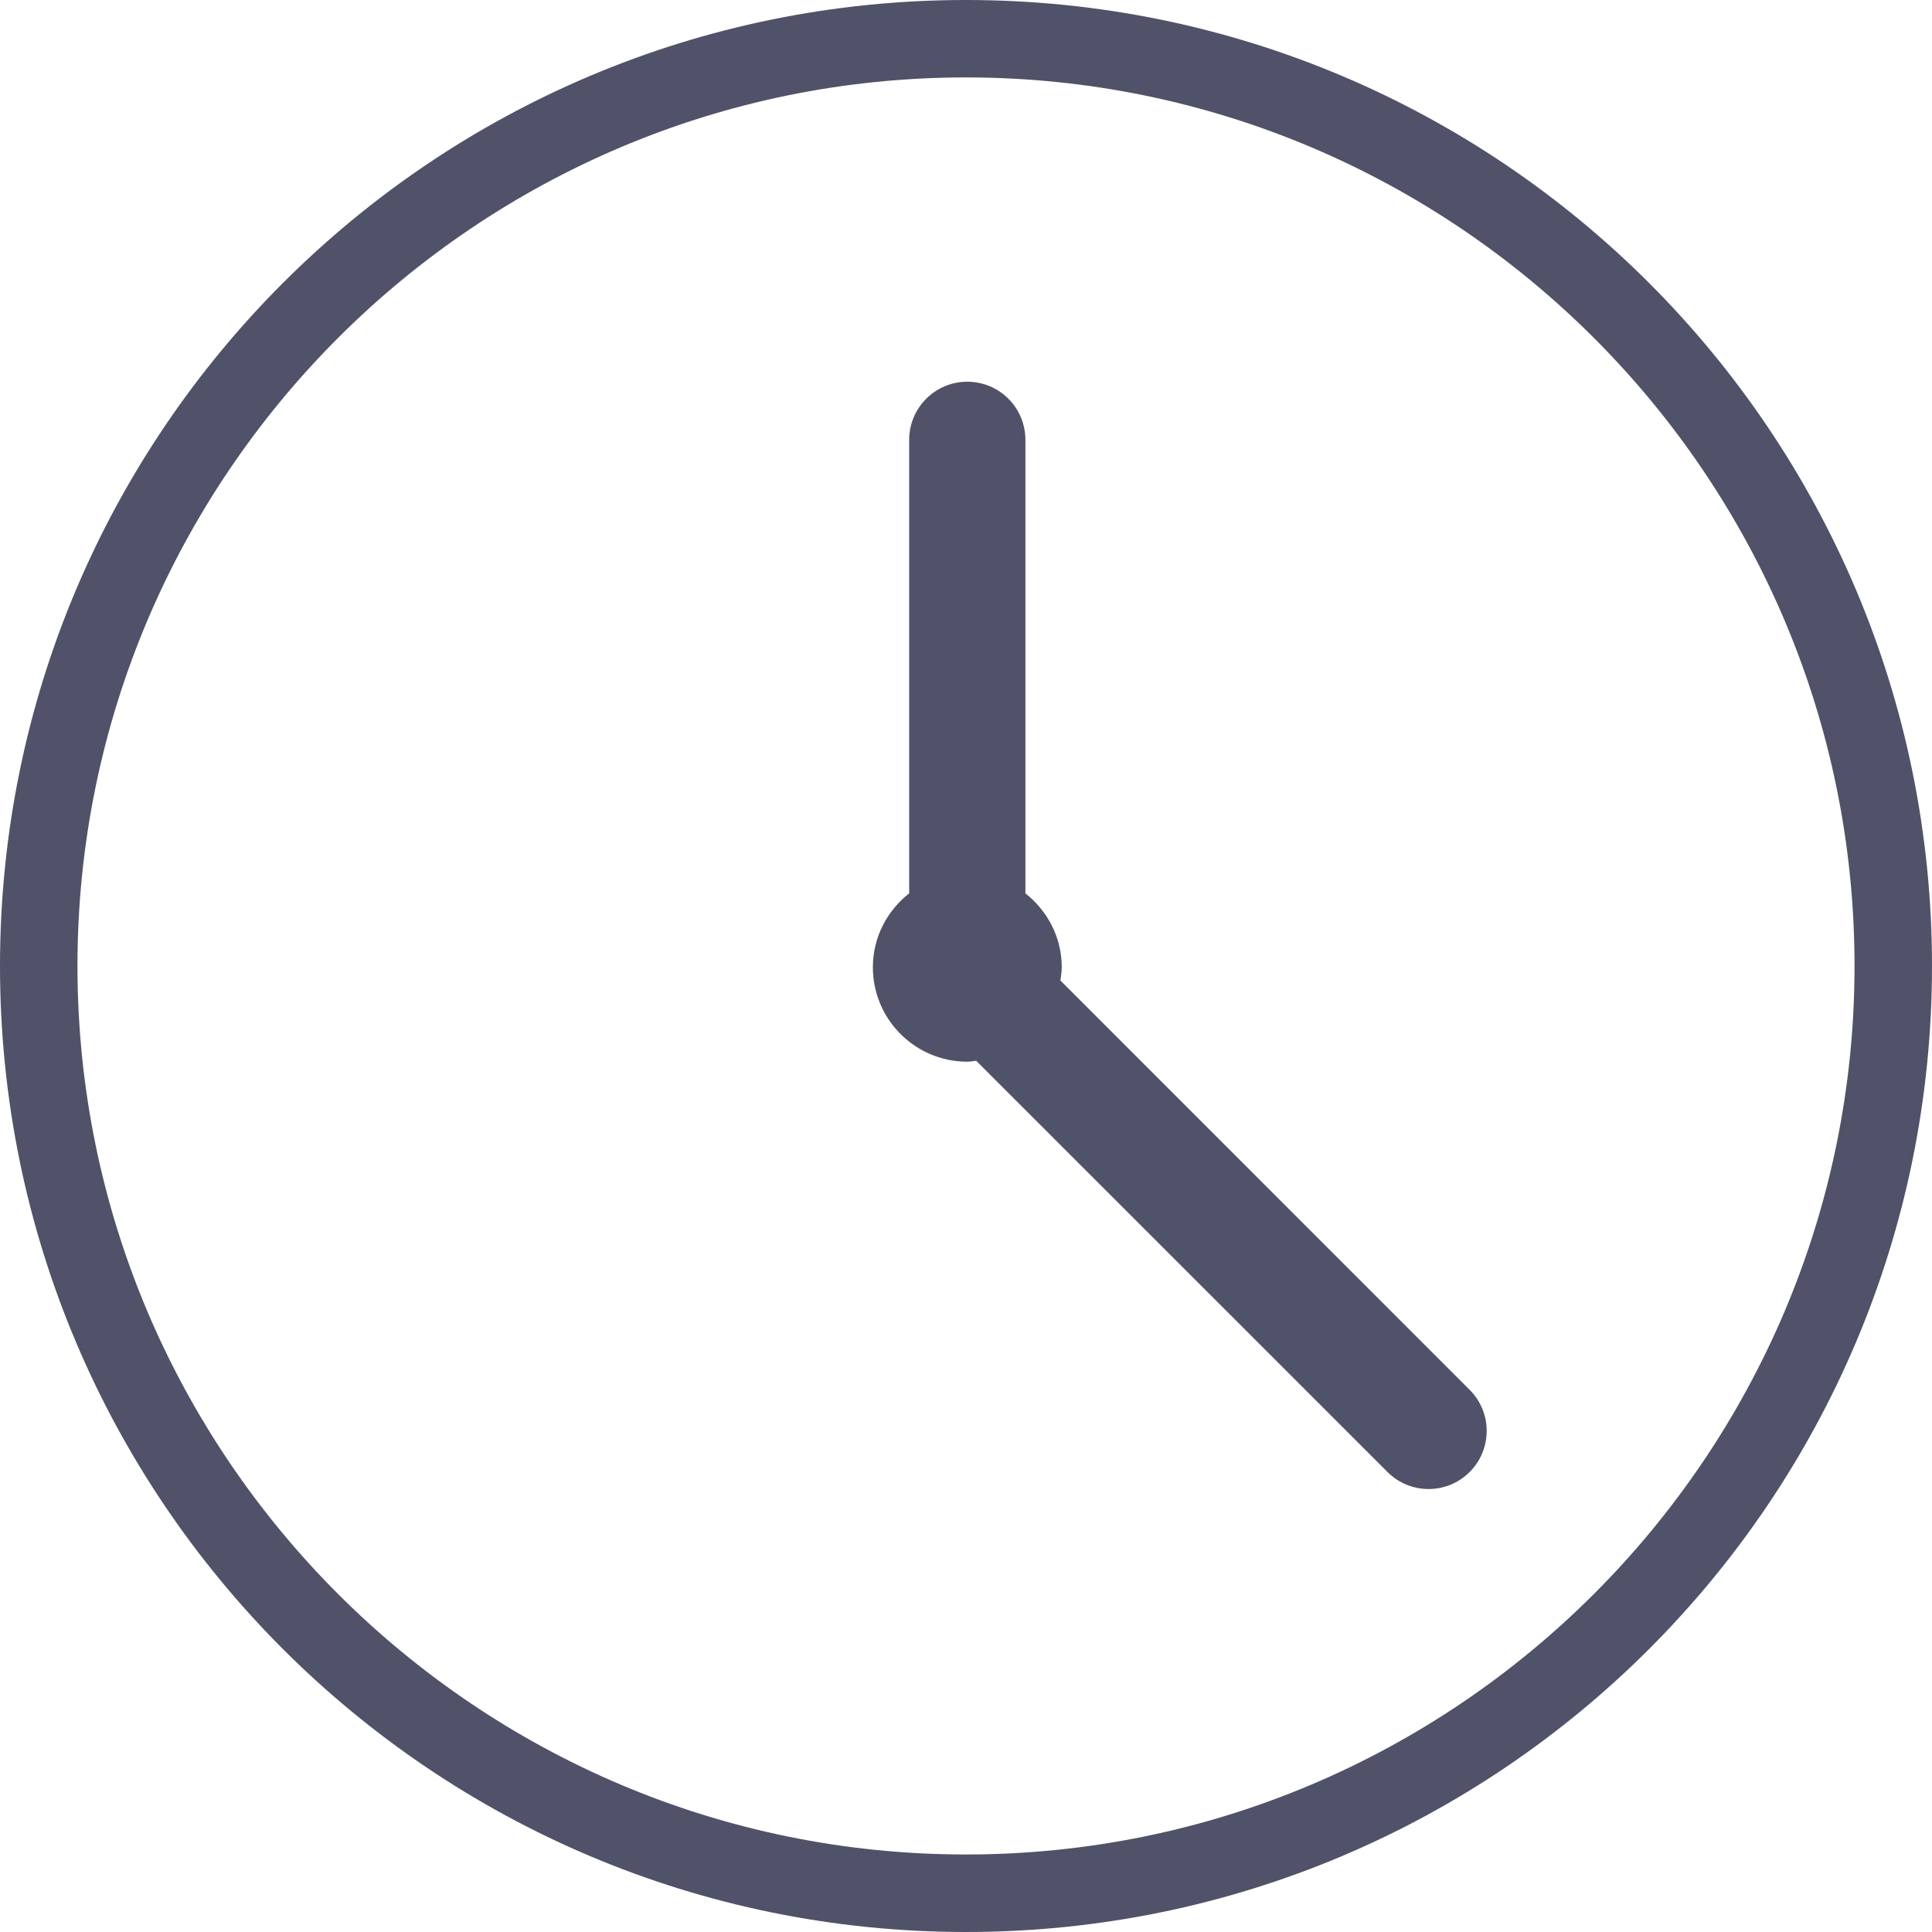<svg width="80" height="80" viewBox="0 0 80 80" fill="none" xmlns="http://www.w3.org/2000/svg">
<path d="M40 0C17.91 0 0 17.909 0 40C0 62.091 17.909 80 40 80C62.091 80 80 62.091 80 40C80 17.909 62.09 0 40 0ZM40 76.79C19.713 76.79 3.208 60.286 3.208 39.998C3.208 19.711 19.713 3.206 40 3.206C60.285 3.206 76.792 19.711 76.792 39.998C76.79 60.286 60.286 76.79 40 76.79ZM60.855 57.549C61.795 58.489 61.795 60.013 60.855 60.953C59.915 61.891 58.393 61.893 57.453 60.953L40.423 43.925C40.3 43.938 40.181 43.962 40.054 43.962C37.894 43.962 36.144 42.21 36.144 40.051C36.144 38.805 36.737 37.708 37.647 36.991V18.212C37.647 16.884 38.725 15.806 40.053 15.806C41.383 15.806 42.46 16.884 42.46 18.212V36.992C43.368 37.708 43.965 38.807 43.965 40.053C43.965 40.24 43.934 40.42 43.91 40.601L60.855 57.549Z" fill="#505269"/>
</svg>
